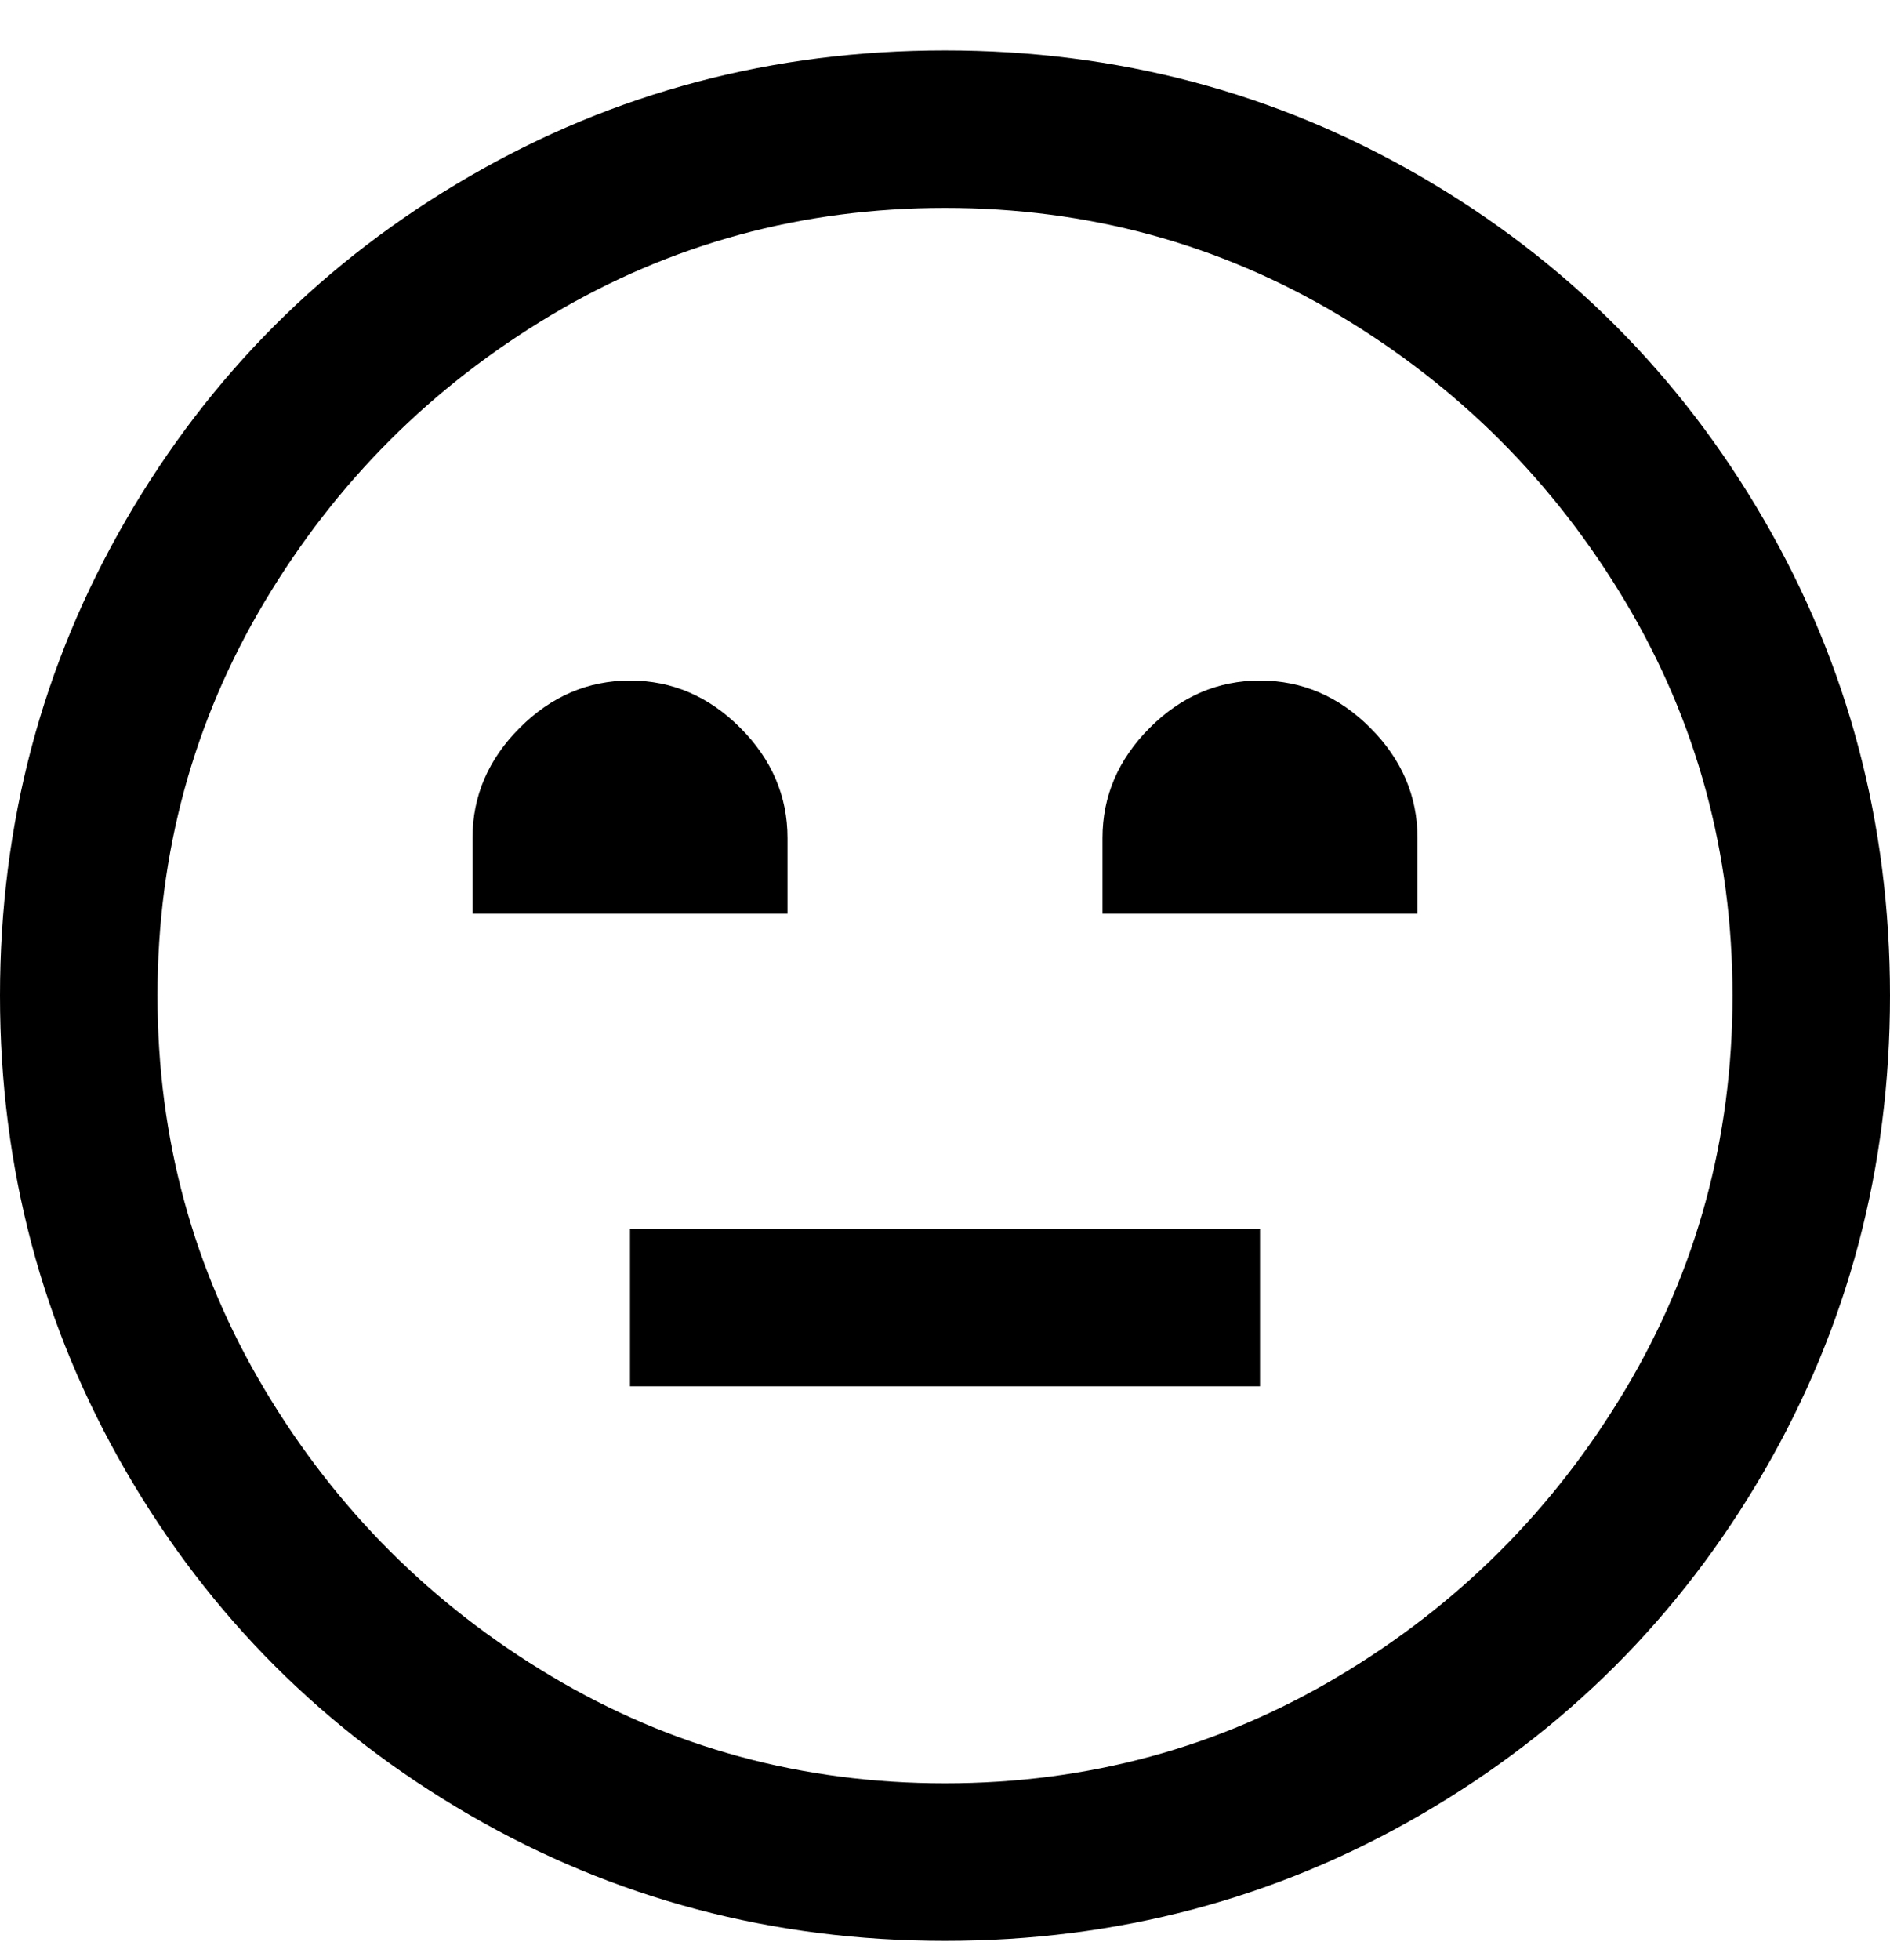 <svg viewBox="0 0 300 311" xmlns="http://www.w3.org/2000/svg"><path d="M150 308q-41 0-75.5-20T20 233.5Q0 199 0 158t20-75.5Q40 48 74.5 28T150 8q41 0 75.5 20T280 82.5q20 34.5 20 75.5t-20 75.5Q260 268 225.5 288T150 308zm0-275q-34 0-62.5 17T42 95.5Q25 124 25 158t17 62.5Q59 249 87.5 266t62.5 17q34 0 62.5-17t45.5-45.5q17-28.5 17-62.5t-17-62.5Q241 67 212.5 50T150 33zm50 162H100v25h100v-25zM75 133v12h50v-12q0-10-7.5-17.5T100 108q-10 0-17.5 7.5T75 133zm100 0v12h50v-12q0-10-7.5-17.5T200 108q-10 0-17.5 7.5T175 133z"/></svg>